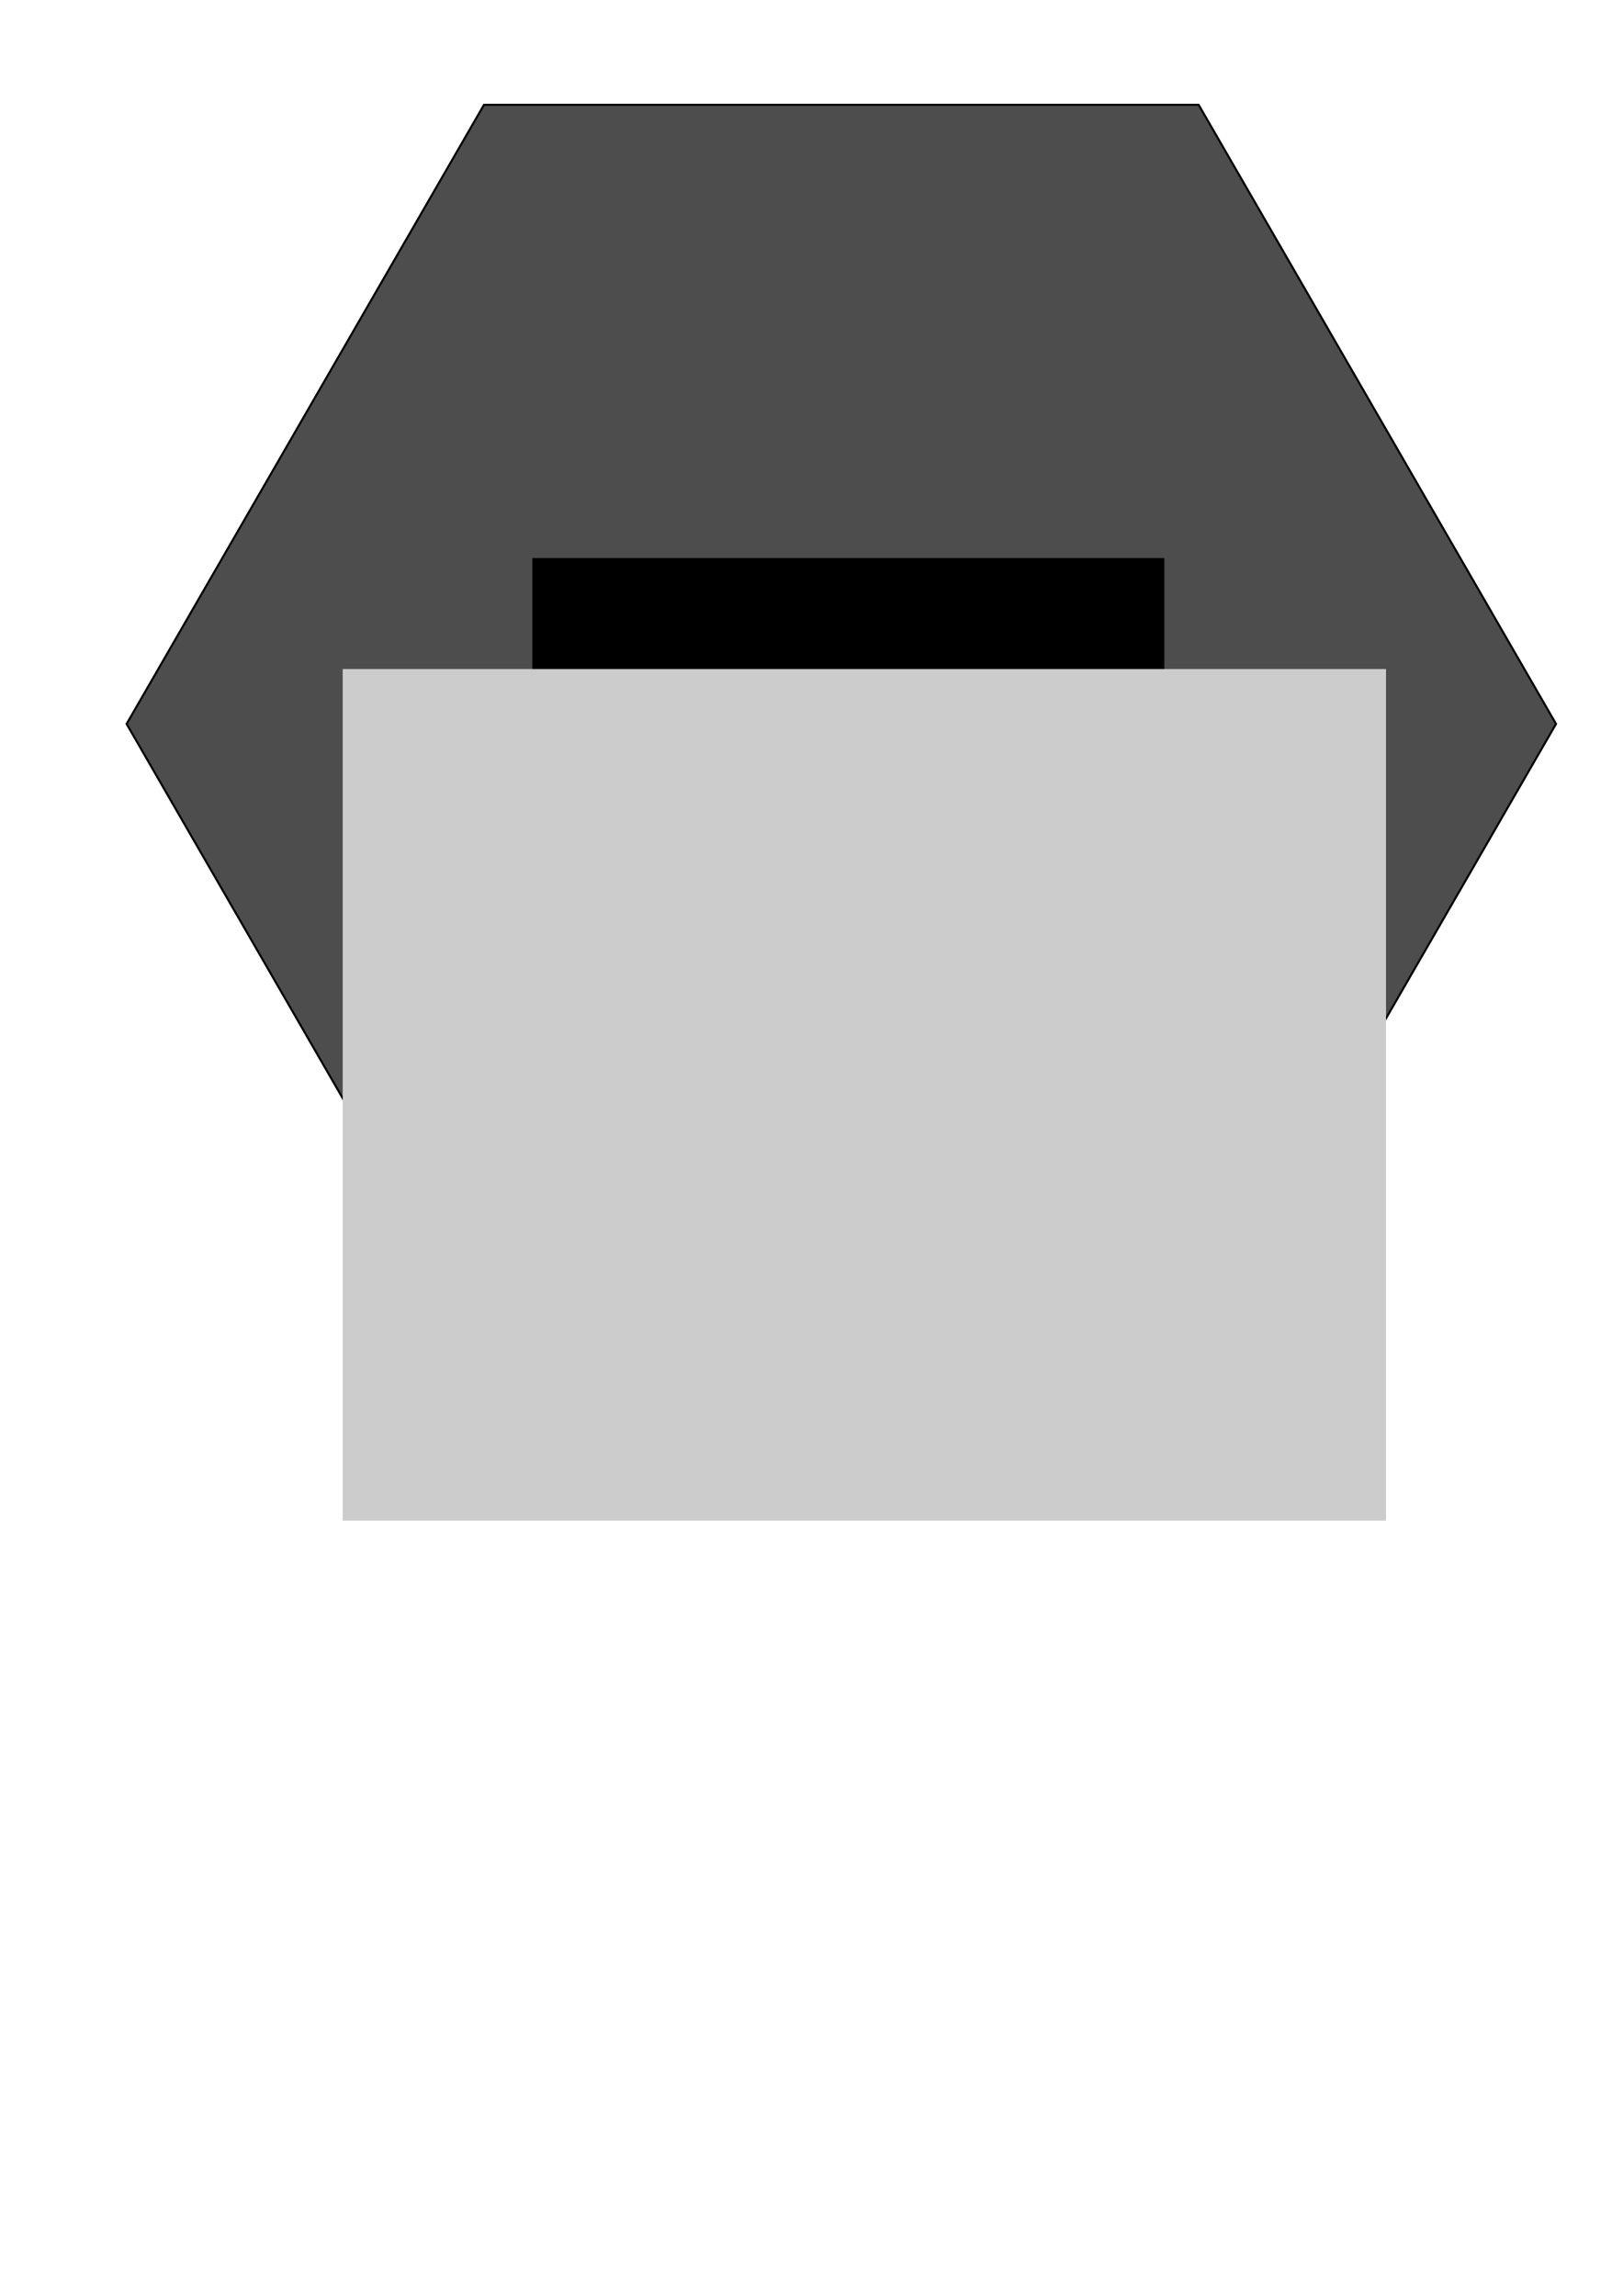 <?xml version="1.0" encoding="UTF-8" standalone="no"?>
<!-- Created with Inkscape (http://www.inkscape.org/) -->

<svg
   xmlns:dc="http://purl.org/dc/elements/1.1/"
   xmlns:cc="http://creativecommons.org/ns#"
   xmlns:rdf="http://www.w3.org/1999/02/22-rdf-syntax-ns#"
   xmlns:svg="http://www.w3.org/2000/svg"
   xmlns="http://www.w3.org/2000/svg"
   xmlns:sodipodi="http://sodipodi.sourceforge.net/DTD/sodipodi-0.dtd"
   xmlns:inkscape="http://www.inkscape.org/namespaces/inkscape"
   width="210mm"
   height="297mm"
   viewBox="0 0 210 297"
   version="1.1"
   id="svg8"
   inkscape:version="0.92.3 (2405546, 2018-03-11)"
   sodipodi:docname="combs.svg">
  <defs
     id="defs2" />
  <sodipodi:namedview
     id="base"
     pagecolor="#ffffff"
     bordercolor="#666666"
     borderopacity="1.0"
     inkscape:pageopacity="0.0"
     inkscape:pageshadow="2"
     inkscape:zoom="0.7"
     inkscape:cx="596.63681"
     inkscape:cy="710.78848"
     inkscape:document-units="mm"
     inkscape:current-layer="layer1"
     showgrid="false"
     inkscape:snap-page="true"
     inkscape:window-width="1600"
     inkscape:window-height="855"
     inkscape:window-x="0"
     inkscape:window-y="26"
     inkscape:window-maximized="1" />
  <g
     inkscape:label="Ebene 1"
     inkscape:groupmode="layer"
     id="layer1">
    <path
       sodipodi:type="star"
       style="color:#000000;display:inline;overflow:visible;visibility:visible;opacity:1;vector-effect:none;fill:#4d4d4d;fill-opacity:1;fill-rule:nonzero;stroke:#000000;stroke-width:0.265;stroke-linecap:butt;stroke-linejoin:miter;stroke-miterlimit:4;stroke-dasharray:none;stroke-dashoffset:0;stroke-opacity:1;marker:none;enable-background:accumulate"
       id="path835"
       sodipodi:sides="6"
       sodipodi:cx="108.85715"
       sodipodi:cy="93.648797"
       sodipodi:r1="92.476799"
       sodipodi:r2="80.087257"
       sodipodi:arg1="0"
       sodipodi:arg2="0.52359878"
       inkscape:flatsided="true"
       inkscape:rounded="0"
       inkscape:randomized="0"
       d="m 201.334,93.649 -46.238,80.087 -92.477,0 -46.238,-80.087 46.238,-80.087 92.477,0 z"
       inkscape:transform-center-y="-1.2655418e-06"
       inkscape:export-xdpi="7.9499998"
       inkscape:export-ydpi="7.9499998" />
    <flowRoot
       xml:space="preserve"
       id="flowRoot933"
       style="font-style:normal;font-variant:normal;font-weight:normal;font-stretch:normal;font-size:40px;line-height:53px;font-family:'Airmole Antique';-inkscape-font-specification:'Airmole Antique';letter-spacing:0px;word-spacing:0px;writing-mode:lr-tb;fill:#000000;fill-opacity:1;stroke:none;stroke-width:1px;stroke-linecap:butt;stroke-linejoin:miter;stroke-opacity:1"
       transform="matrix(0.265,0,0,0.265,13.607,11.717)"><flowRegion
         id="flowRegion935"
         style="line-height:53px"><rect
           id="rect937"
           width="308.571"
           height="237.143"
           x="208.571"
           y="228.234"
           style="line-height:53px" /></flowRegion><flowPara
         id="flowPara939"
         style="font-style:normal;font-variant:normal;font-weight:normal;font-stretch:normal;font-size:192px;line-height:50px;font-family:'Andale Mono';-inkscape-font-specification:'Andale Mono'">huhu</flowPara></flowRoot>    <flowRoot
       xml:space="preserve"
       id="flowRoot4648"
       style="font-style:normal;font-variant:normal;font-weight:normal;font-stretch:normal;font-size:40px;line-height:125%;font-family:'Airmole Antique';-inkscape-font-specification:'Airmole Antique';letter-spacing:0px;word-spacing:0px;writing-mode:lr-tb;fill:#cccccc;fill-opacity:1;stroke:none;stroke-width:1px;stroke-linecap:butt;stroke-linejoin:miter;stroke-opacity:1"
       transform="matrix(0.265,0,0,0.265,-30.994,31.75)"
       inkscape:export-xdpi="13"
       inkscape:export-ydpi="13"><flowRegion
         id="flowRegion4650"
         style="fill:#cccccc"><rect
           id="rect4652"
           width="509.415"
           height="415.714"
           x="284.286"
           y="206.805"
           style="fill:#cccccc" /></flowRegion><flowPara
         id="flowPara4654"
         style="font-style:normal;font-variant:normal;font-weight:normal;font-stretch:normal;font-size:192px;font-family:'18 Holes BRK';-inkscape-font-specification:'18 Holes BRK';fill:#cccccc">AGE</flowPara></flowRoot>  </g>
</svg>
